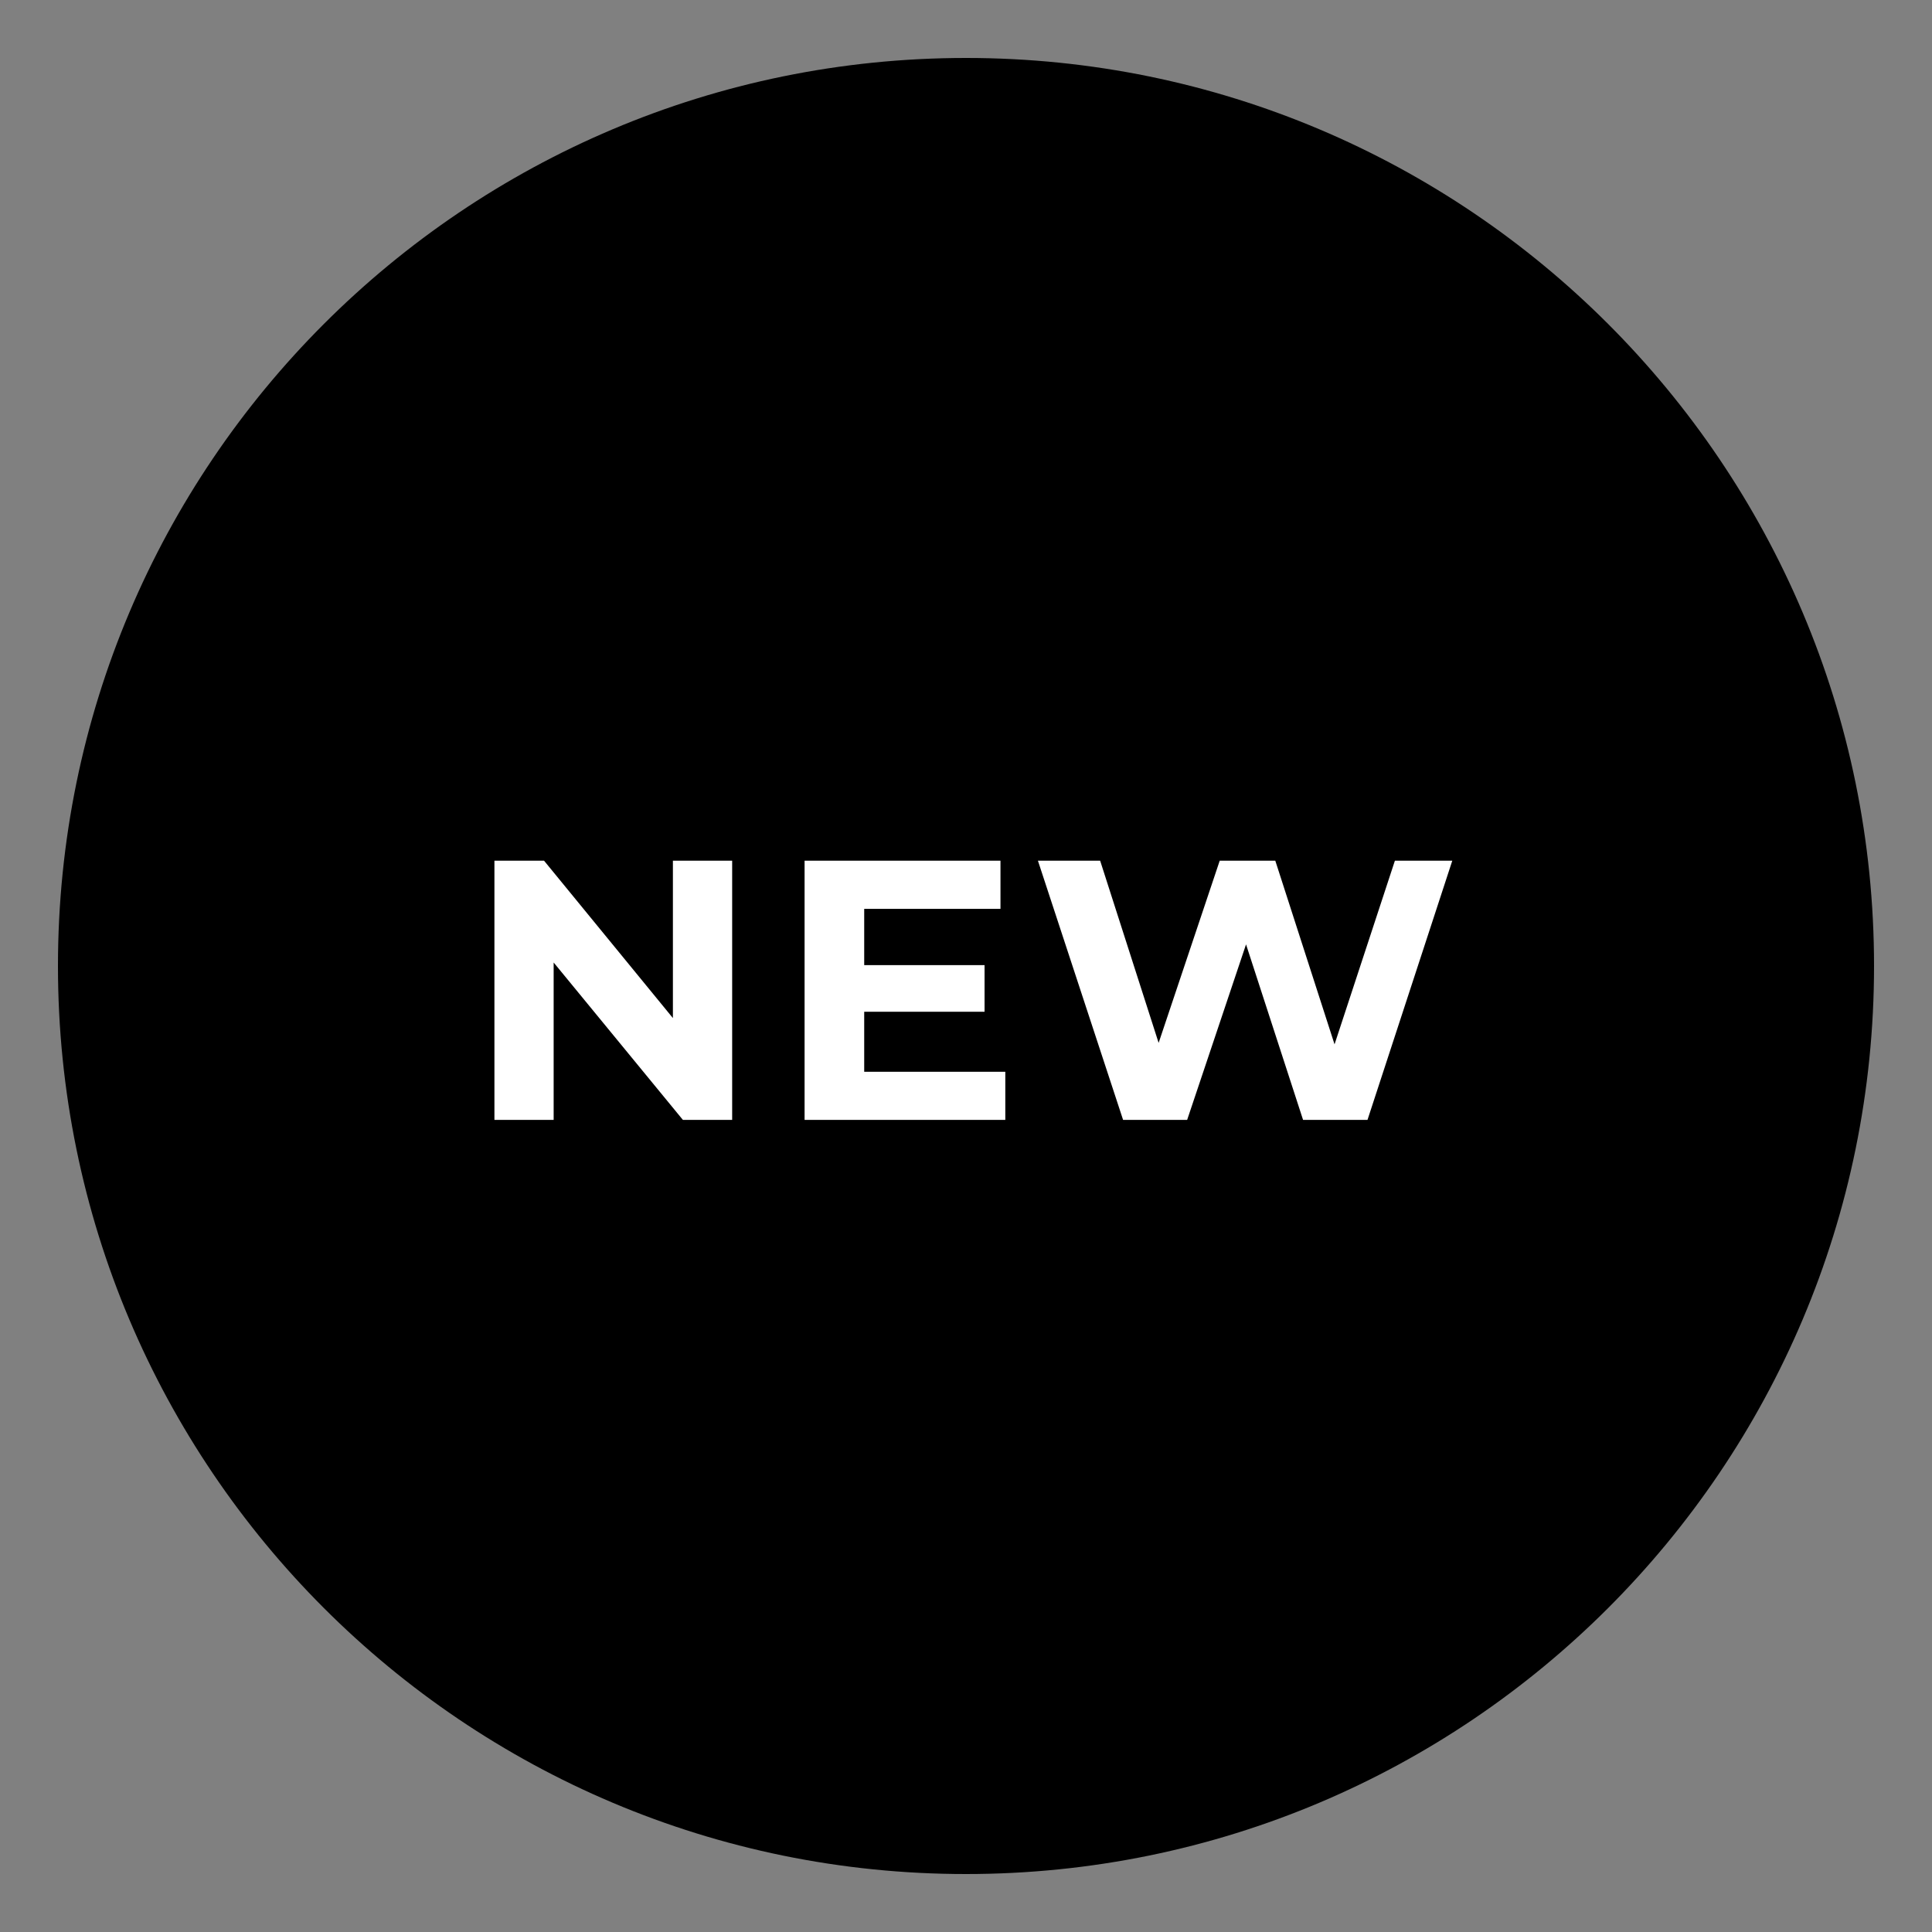 <svg width="58" height="58" viewBox="0 0 58 58" fill="none" xmlns="http://www.w3.org/2000/svg">
<rect x="0" y="0" width="58" height="58" fill="#808080" stroke="none"/>
<path class="circle" d="M29 56.26C44.055 56.26 56.26 44.056 56.26 29C56.26 13.945 44.055 1.74 29 1.74C13.945 1.74 1.74 13.945 1.74 29C1.74 44.056 13.945 56.26 29 56.26Z" fill="black"/>
<path d="M21.98 25.838V33.62H20.501L16.621 28.895V33.62H14.843V25.838H16.332L20.201 30.563V25.838H21.98ZM30.18 32.175V33.62H24.154V25.838H30.035V27.284H25.944V28.973H29.557V30.374H25.944V32.175H30.18ZM43.599 25.838L41.053 33.62H39.119L37.407 28.351L35.639 33.62H33.716L31.159 25.838H33.027L34.783 31.308L36.617 25.838H38.285L40.064 31.352L41.876 25.838H43.599Z" fill="white"/>
</svg>
